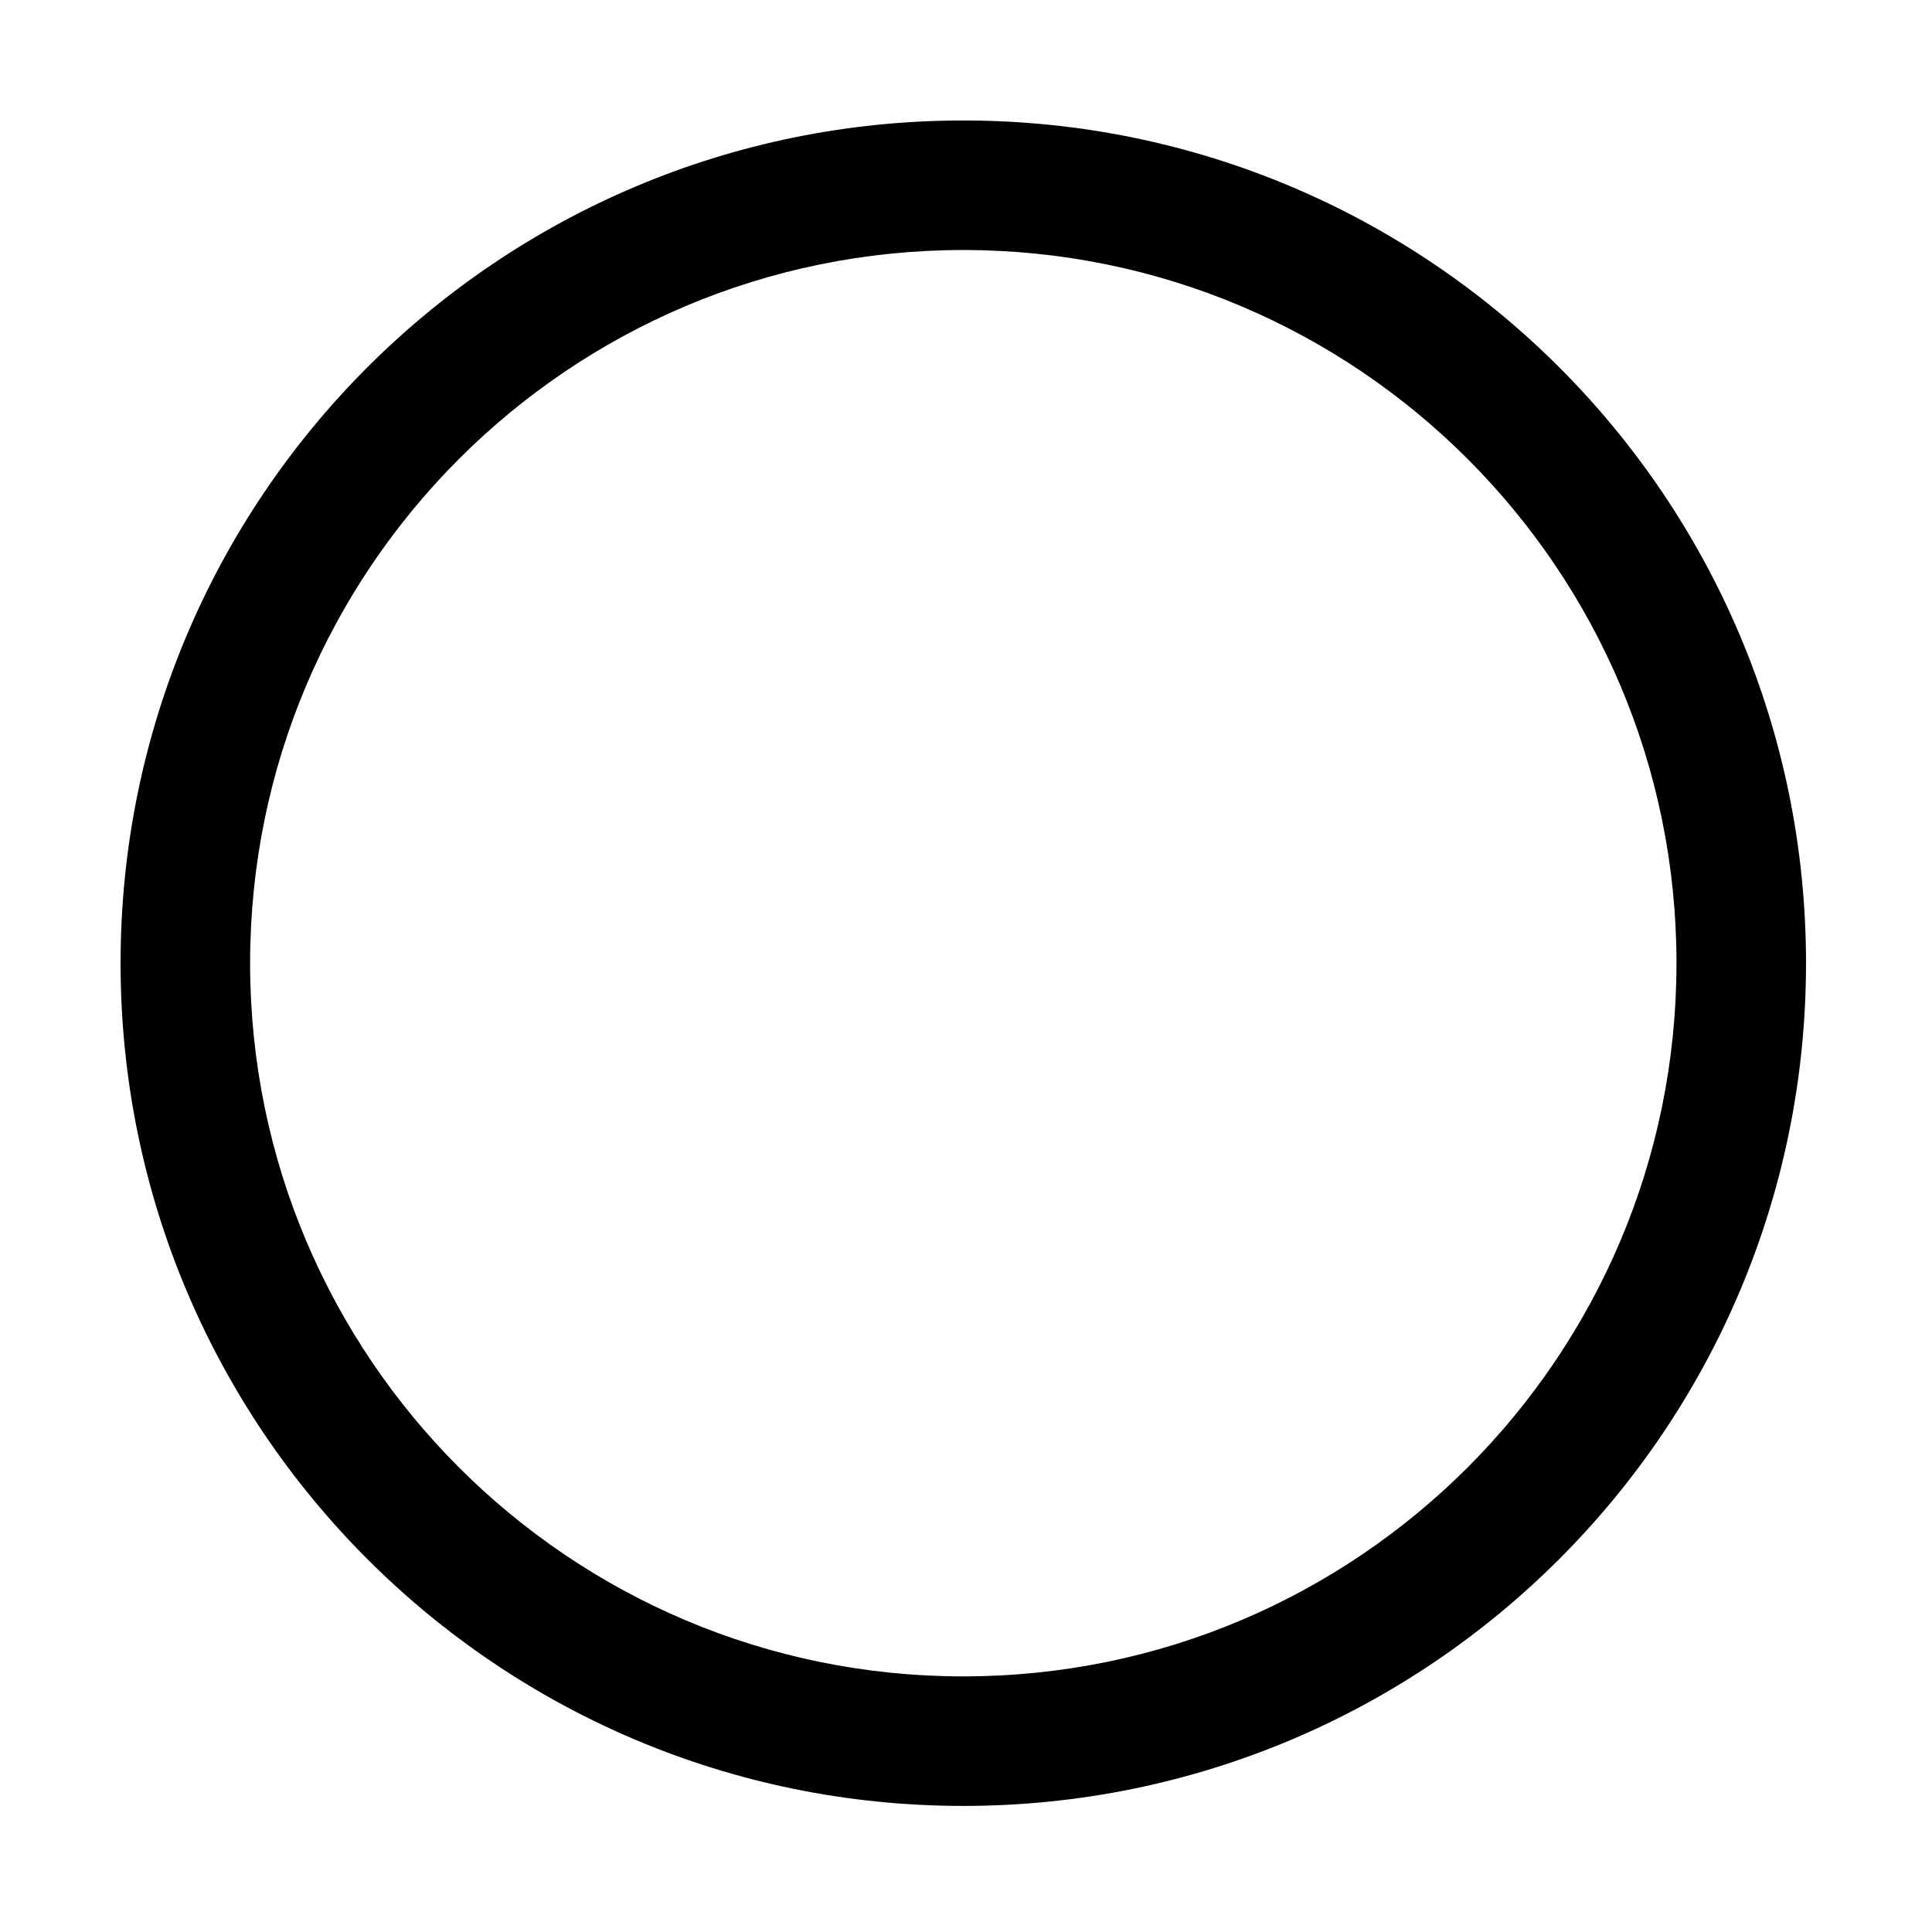 <?xml version="1.0" standalone="no"?><!DOCTYPE svg PUBLIC "-//W3C//DTD SVG 1.1//EN" "http://www.w3.org/Graphics/SVG/1.1/DTD/svg11.dtd"><svg t="1574041163063" class="icon" viewBox="0 0 1024 1024" version="1.1" xmlns="http://www.w3.org/2000/svg" p-id="1110" xmlns:xlink="http://www.w3.org/1999/xlink" width="200" height="200"><defs><style type="text/css"></style></defs><path d="M510.567 63.853c-246.714 0-446.663 199.95-446.663 446.663s199.95 446.663 446.663 446.663S957.231 757.23 957.231 510.516 757.281 63.853 510.567 63.853L510.567 63.853zM510.567 888.517c-208.75 0-378.001-169.251-378.001-378.001s169.251-378.001 378.001-378.001 378.001 169.251 378.001 378.001S719.317 888.517 510.567 888.517L510.567 888.517z" p-id="1111"></path></svg>